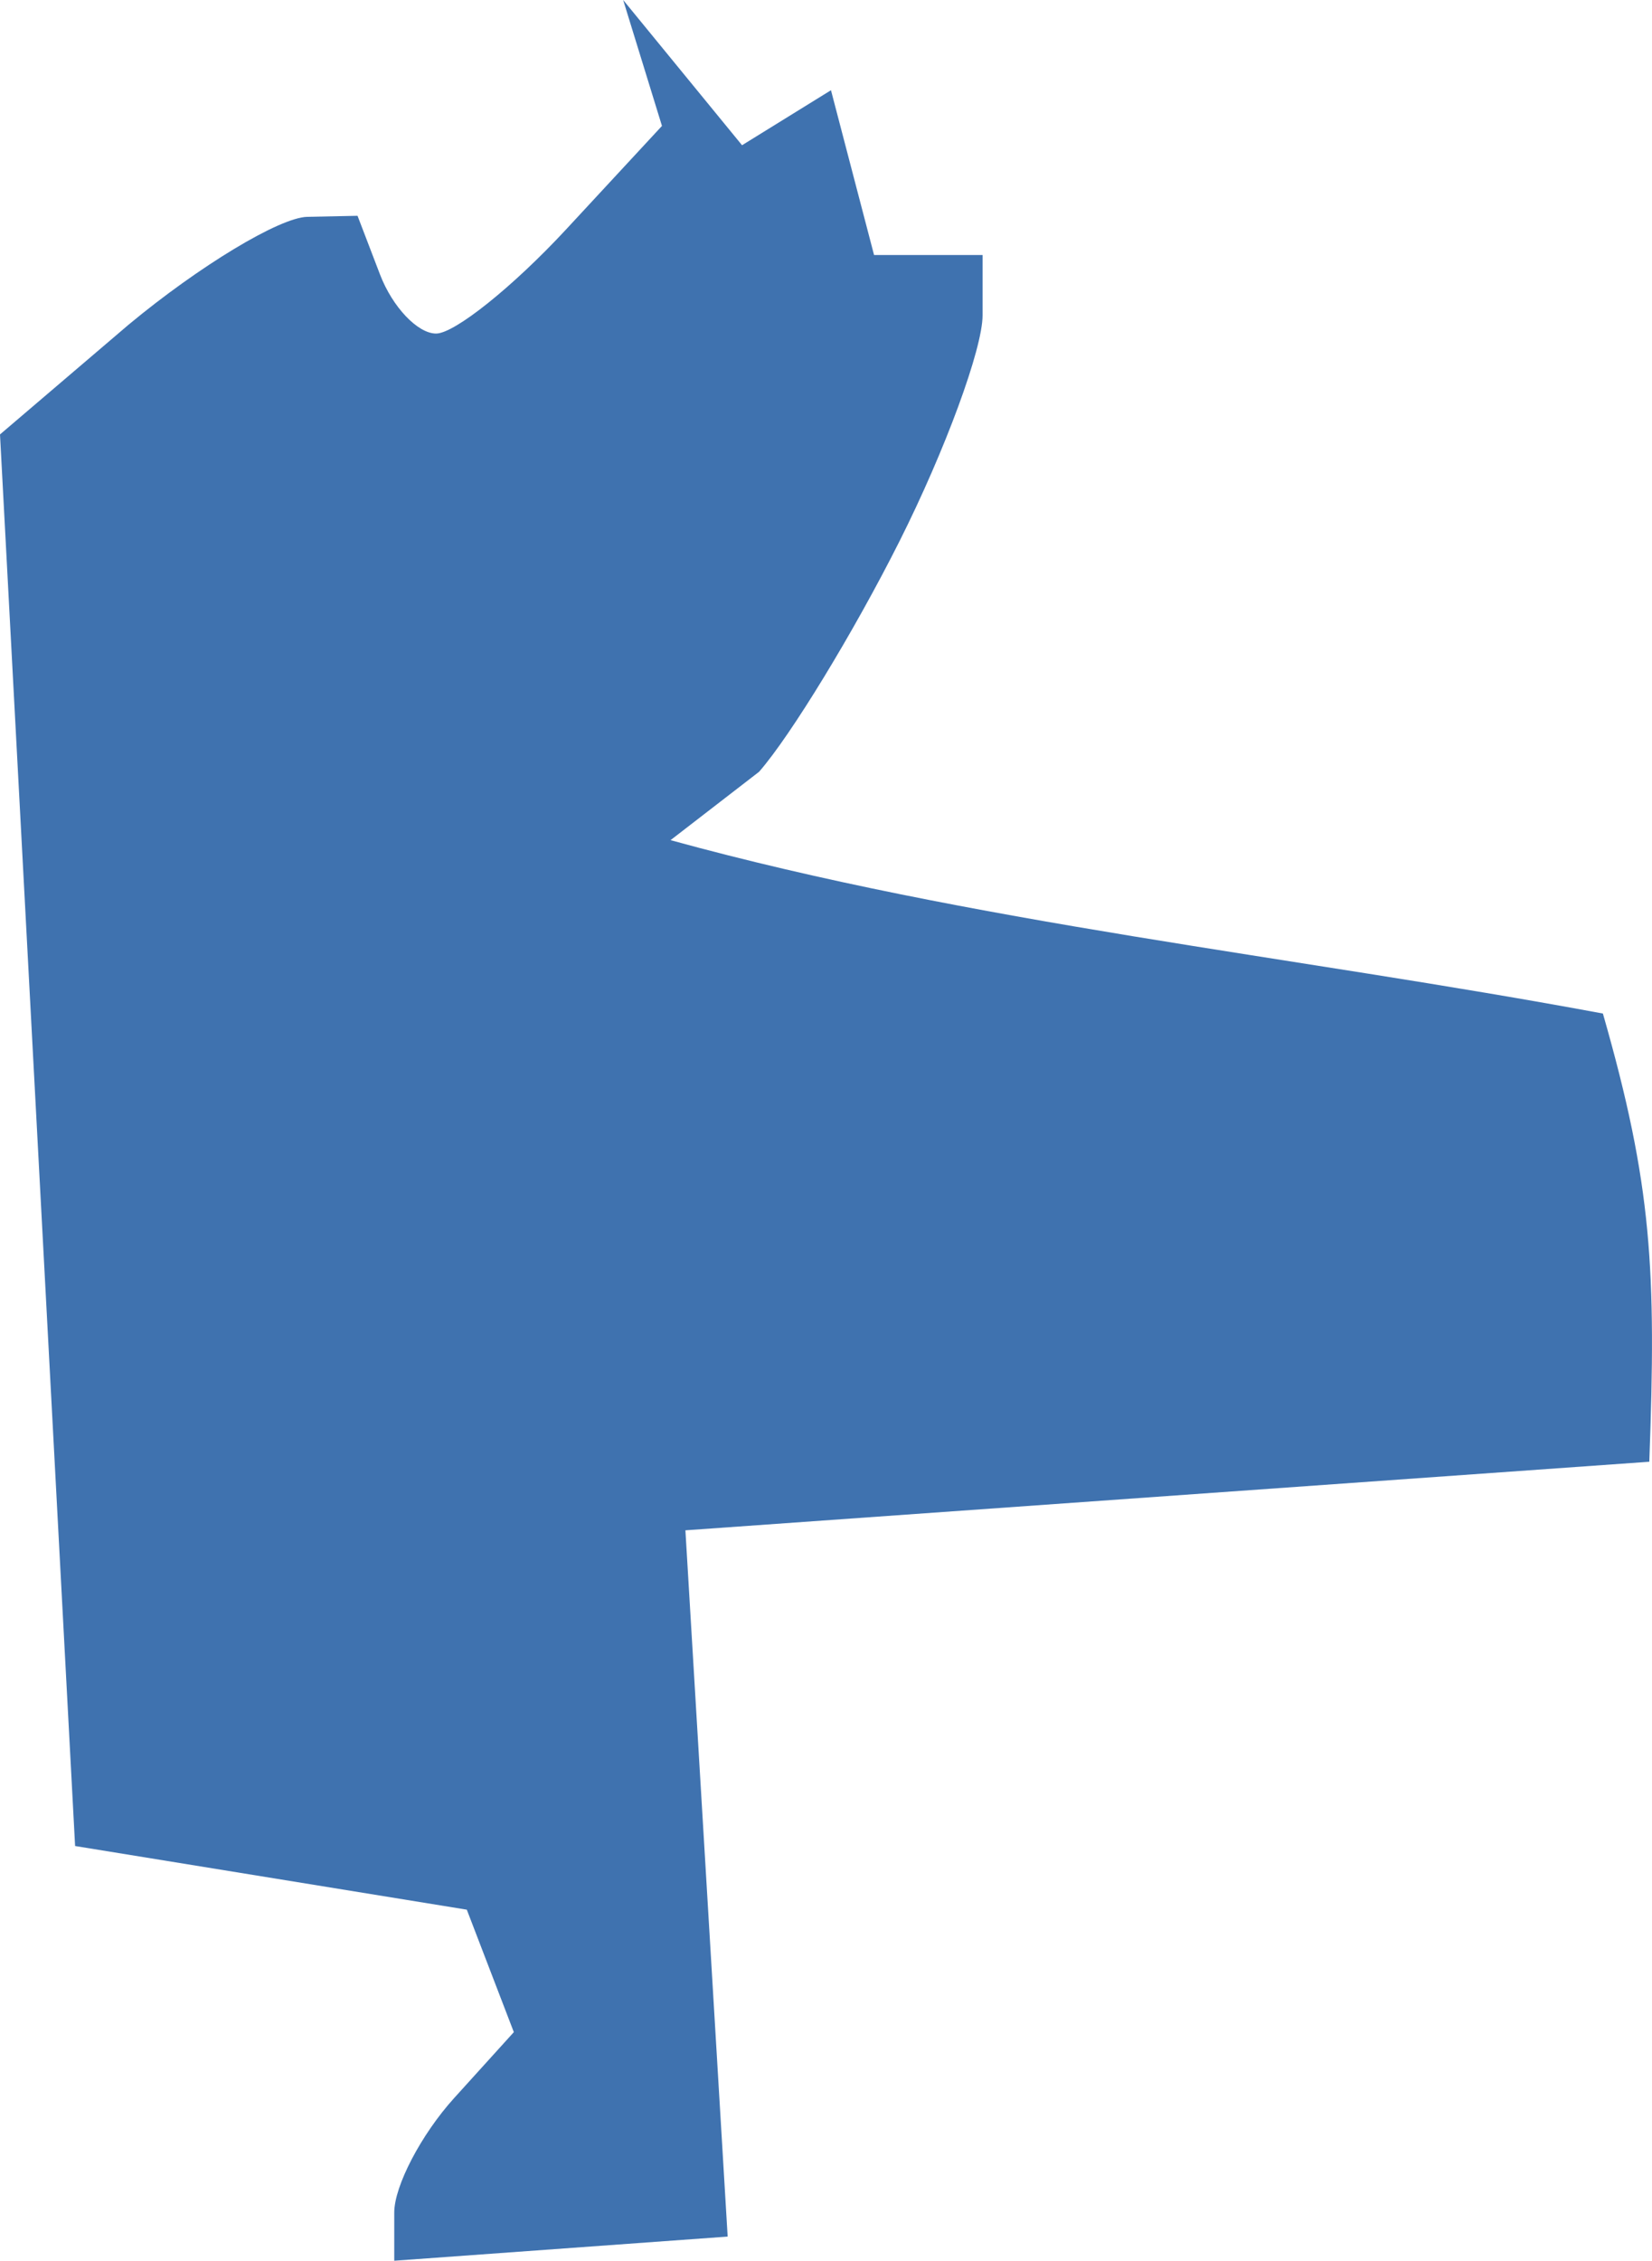 <?xml version="1.0" encoding="UTF-8" standalone="no"?>
<svg
   xmlns:dc="http://purl.org/dc/elements/1.1/"
   xmlns:cc="http://creativecommons.org/ns#"
   xmlns:rdf="http://www.w3.org/1999/02/22-rdf-syntax-ns#"
   xmlns:svg="http://www.w3.org/2000/svg"
   xmlns="http://www.w3.org/2000/svg"
   xmlns:sodipodi="http://sodipodi.sourceforge.net/DTD/sodipodi-0.dtd"
   xmlns:inkscape="http://www.inkscape.org/namespaces/inkscape"
   version="1.0"
   width="23.888"
   height="32.675"
   id="svg2"
   sodipodi:docname="MO_5.svg"
   inkscape:version="0.92.2 5c3e80d, 2017-08-06">
  <defs
     id="defs38" />
  <sodipodi:namedview
     pagecolor="#ffffff"
     bordercolor="#666666"
     borderopacity="1"
     objecttolerance="10"
     gridtolerance="10"
     guidetolerance="10"
     inkscape:pageopacity="0"
     inkscape:pageshadow="2"
     inkscape:window-width="640"
     inkscape:window-height="480"
     id="namedview36"
     showgrid="false"
     inkscape:zoom="0.12542268"
     inkscape:cx="-123.36705"
     inkscape:cy="-23.354019"
     inkscape:window-x="0"
     inkscape:window-y="0"
     inkscape:window-maximized="0"
     inkscape:current-layer="svg2" />
  <path
     d="m 5.701,32.675 v -0.697 c 0,-0.383 0.389,-1.127 0.864,-1.652 L 7.43,29.371 6.75,27.601 1.086,26.681 0,6.279 1.858,4.694 C 2.88,3.845 4.043,3.143 4.443,3.134 l 0.727,-0.015 0.326,0.851 c 0.18,0.468 0.544,0.851 0.81,0.851 0.266,0 1.109,-0.675 1.875,-1.5 L 9.572,1.82 9.011,-4e-5 10.73,2.099 12.016,1.304 12.639,3.686 h 1.569 v 0.873 c 0,0.48 -0.54,1.948 -1.2,3.261 -0.66,1.313 -1.575,2.814 -2.032,3.335 l -1.28,0.988 c 4.372,1.202 8.988,1.67 13.482,2.506 0.713,2.485 0.773,3.707 0.671,6.478 L 9.911,22.118 10.522,32.326 Z"
     style="fill:#3F72AF;fill-opacity:1"
     id="MO_5"
     inkscape:connector-curvature="0" />
</svg>
